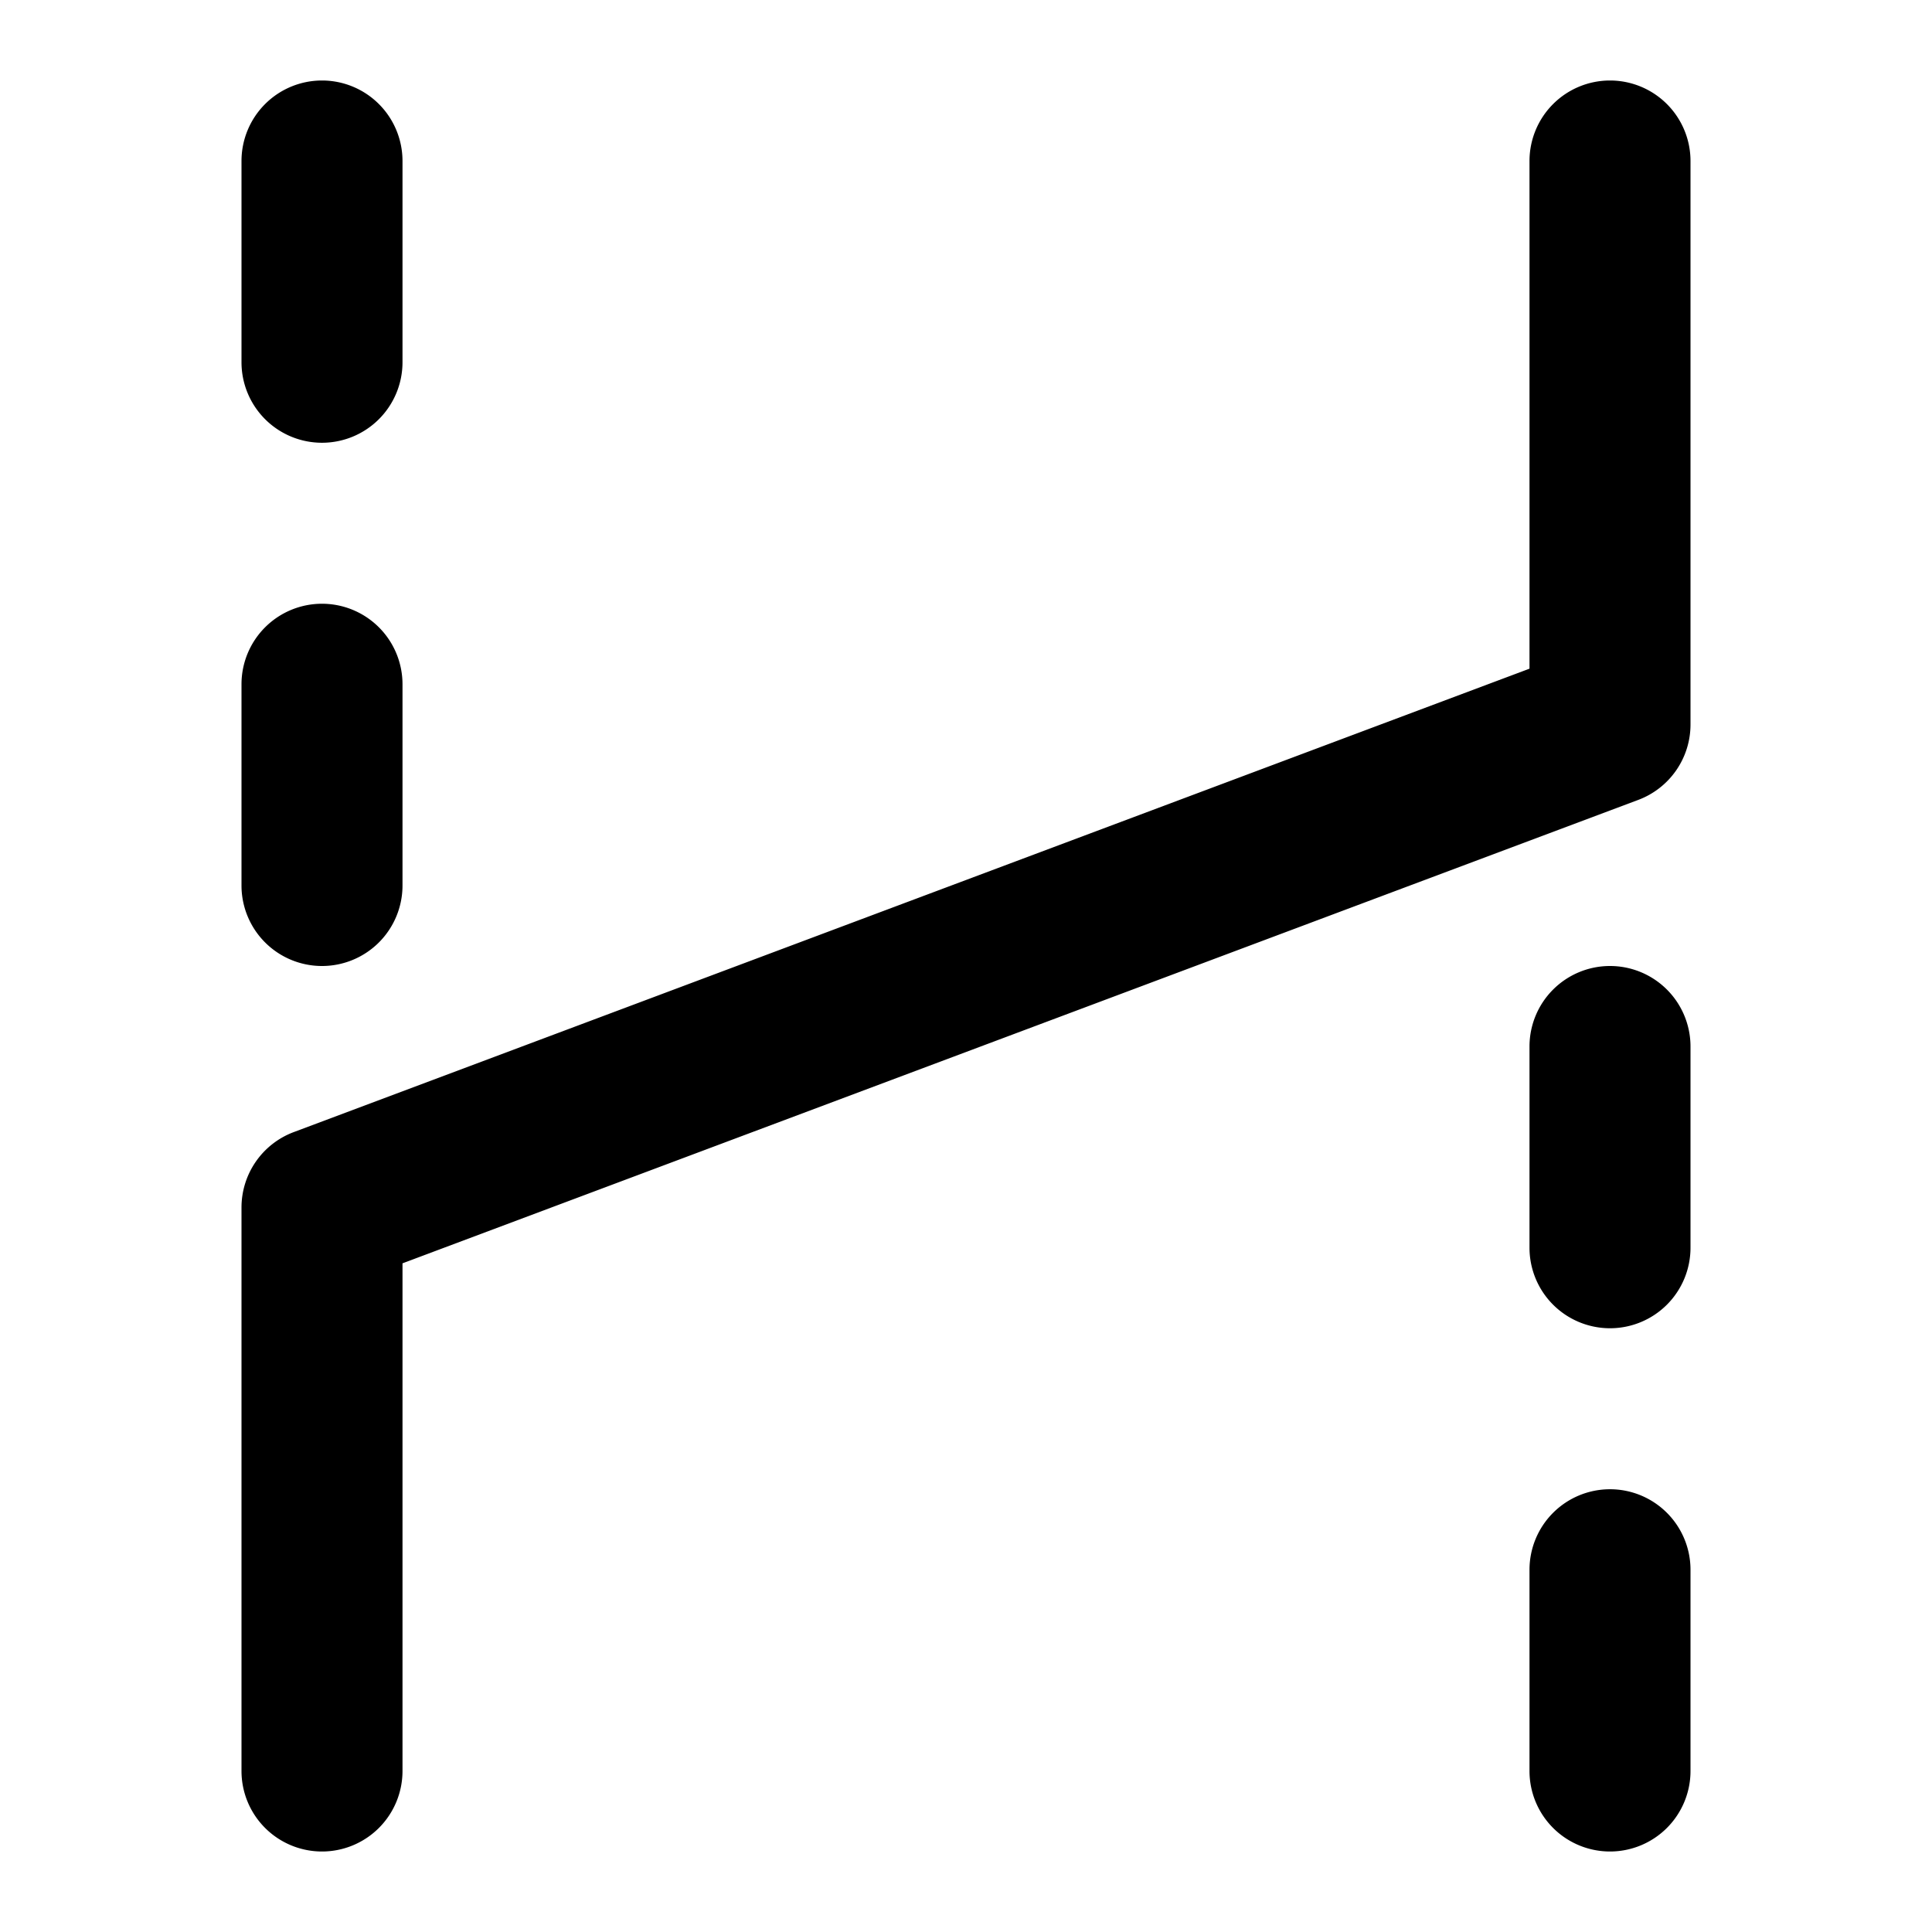 <svg xmlns="http://www.w3.org/2000/svg" width="48" height="48" viewBox="0 0 48 48"><path d="M8 2a2 2 0 0 0-2 2v5a2 2 0 0 0 2 2 2 2 0 0 0 2-2V4a2 2 0 0 0-2-2zm32 0a2 2 0 0 0-2 2v12.613L7.297 28.127A2 2 0 0 0 6 30v14a2 2 0 0 0 2 2 2 2 0 0 0 2-2V31.387l30.703-11.514A2 2 0 0 0 42 18V4a2 2 0 0 0-2-2zM8 15a2 2 0 0 0-2 2v5a2 2 0 0 0 2 2 2 2 0 0 0 2-2v-5a2 2 0 0 0-2-2zm32 9a2 2 0 0 0-2 2v5a2 2 0 0 0 2 2 2 2 0 0 0 2-2v-5a2 2 0 0 0-2-2zm0 13a2 2 0 0 0-2 2v5a2 2 0 0 0 2 2 2 2 0 0 0 2-2v-5a2 2 0 0 0-2-2z"/></svg>